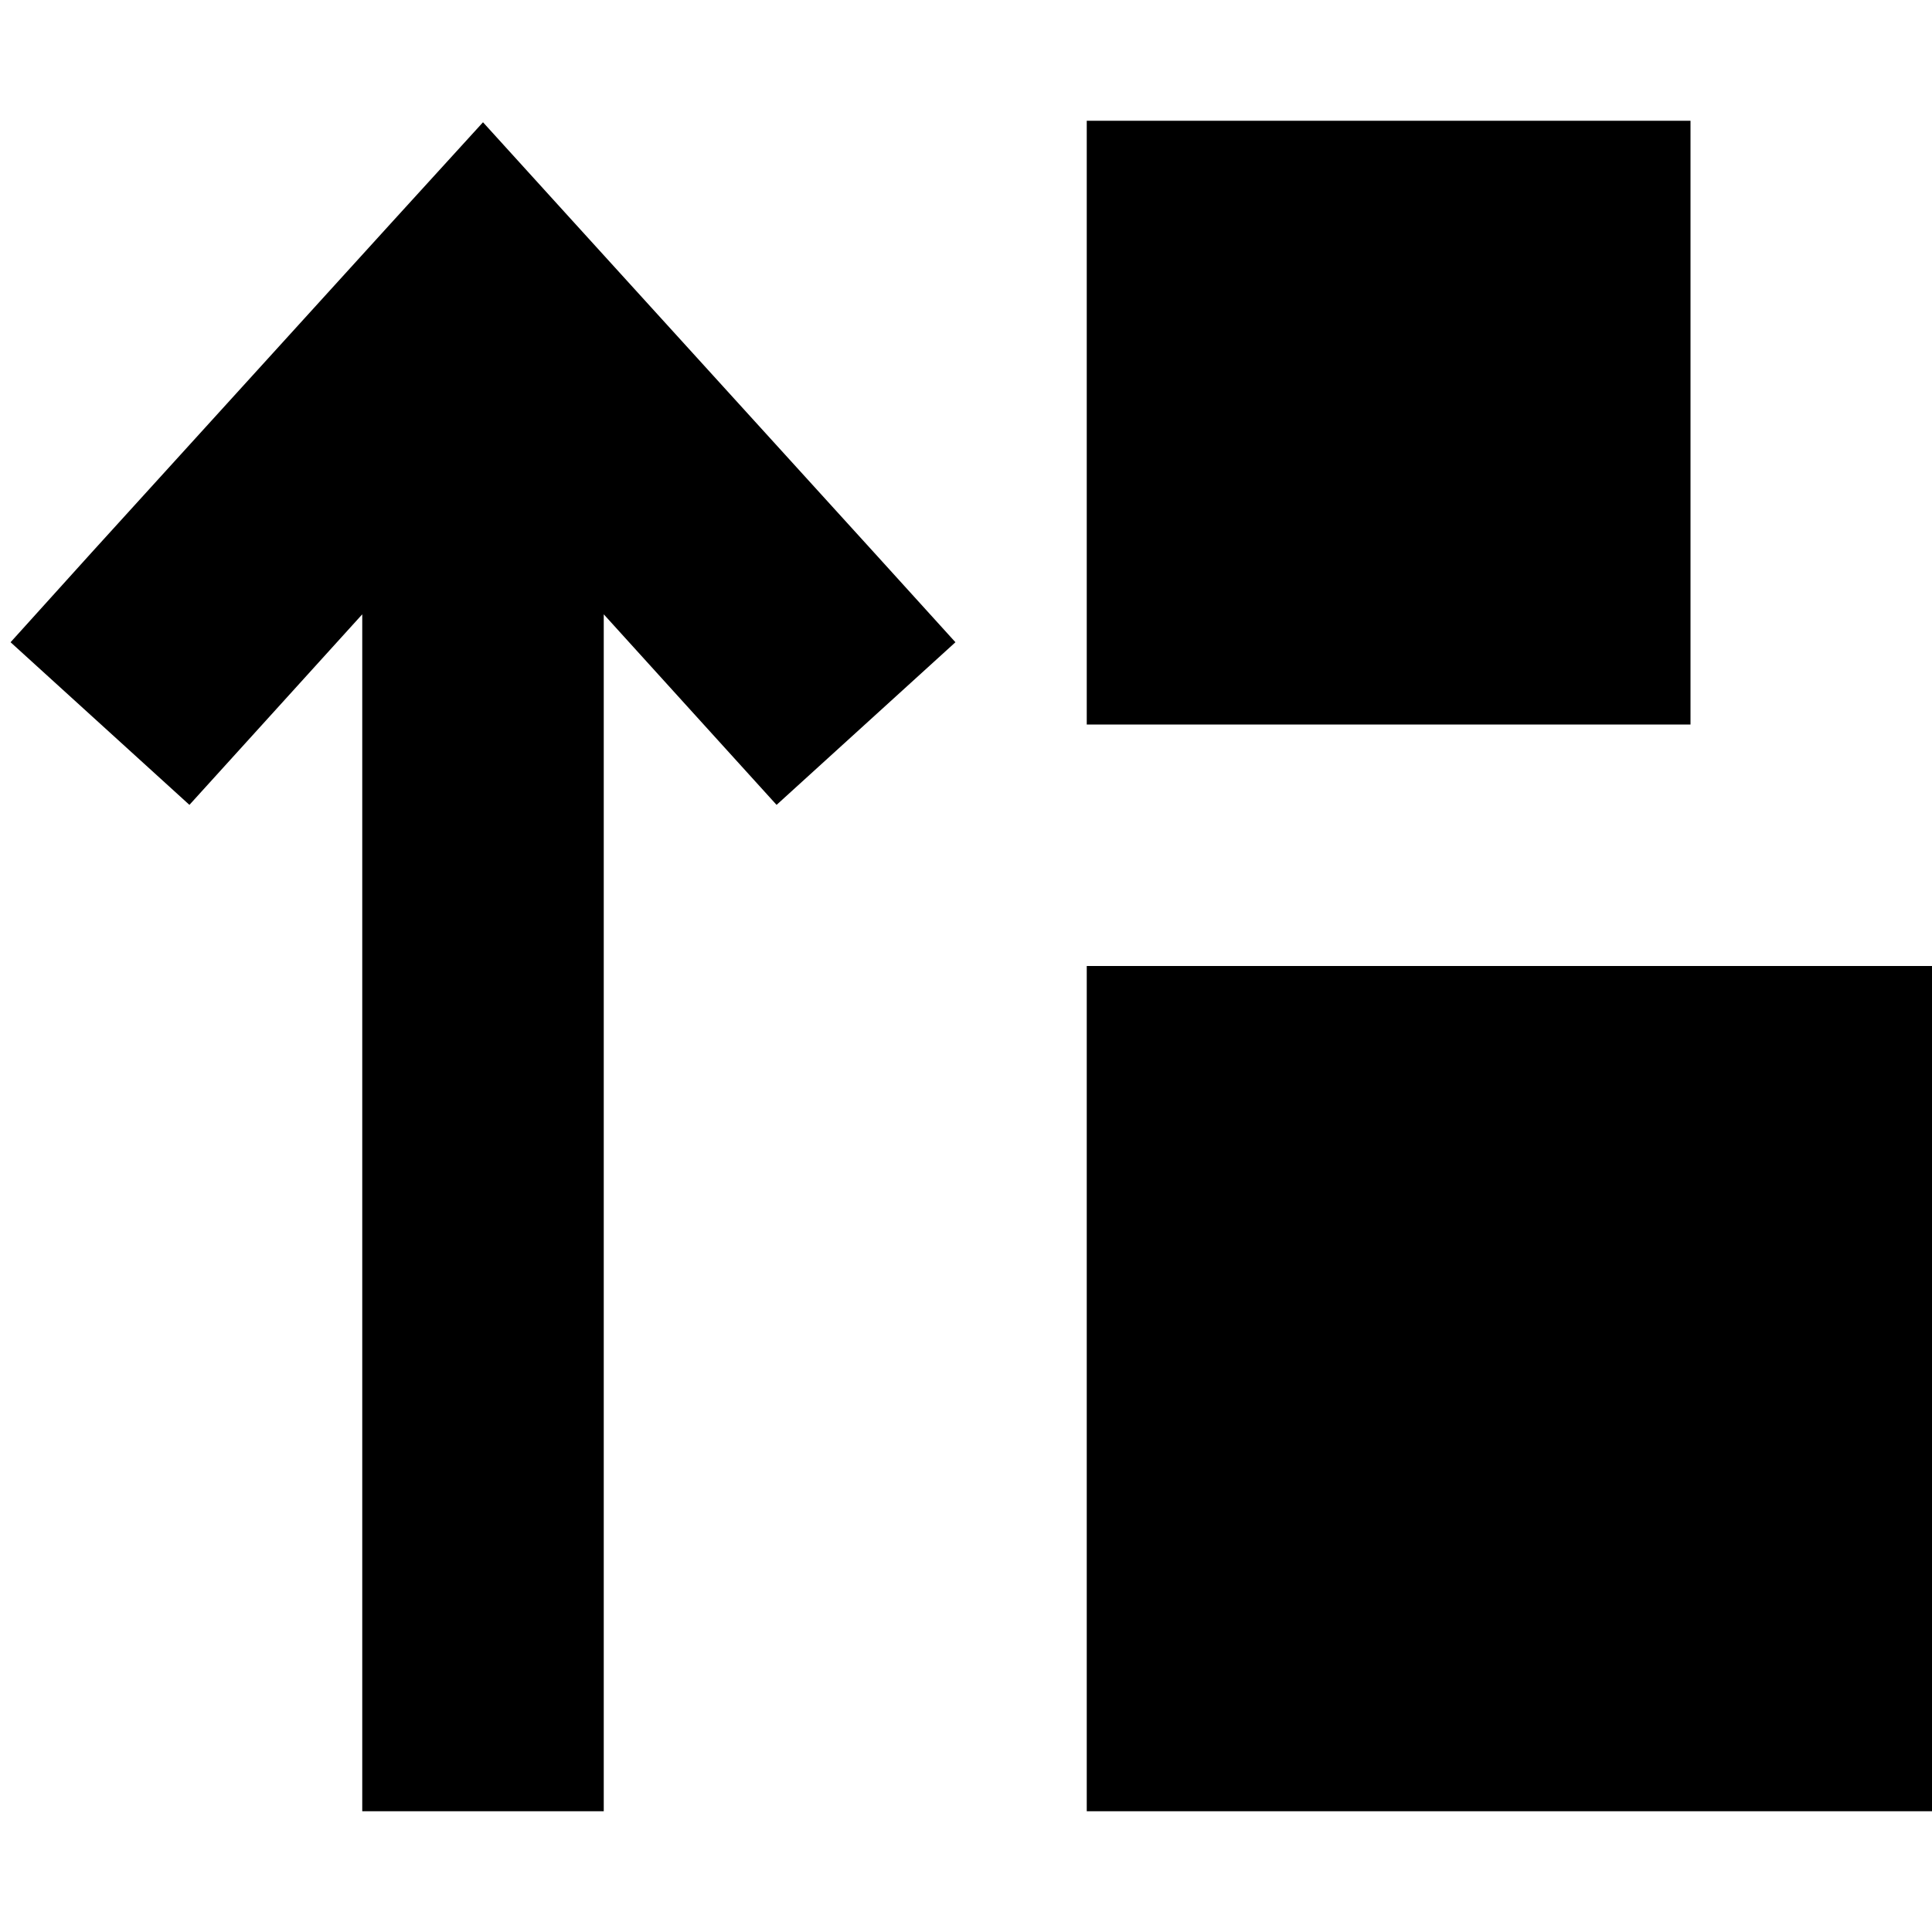<svg xmlns="http://www.w3.org/2000/svg" viewBox="0 0 512 512"><path d="M288 32V192H448V32H288zm0 224V480H512V256H288zM151.7 58.5L128 32.4l-23.7 26-80 88L2.8 170.2l47.4 43.1 21.5-23.7L96 162.8V448v32h64V448 162.8l24.3 26.8 21.5 23.7 47.4-43.1-21.5-23.7-80-88z"/></svg>